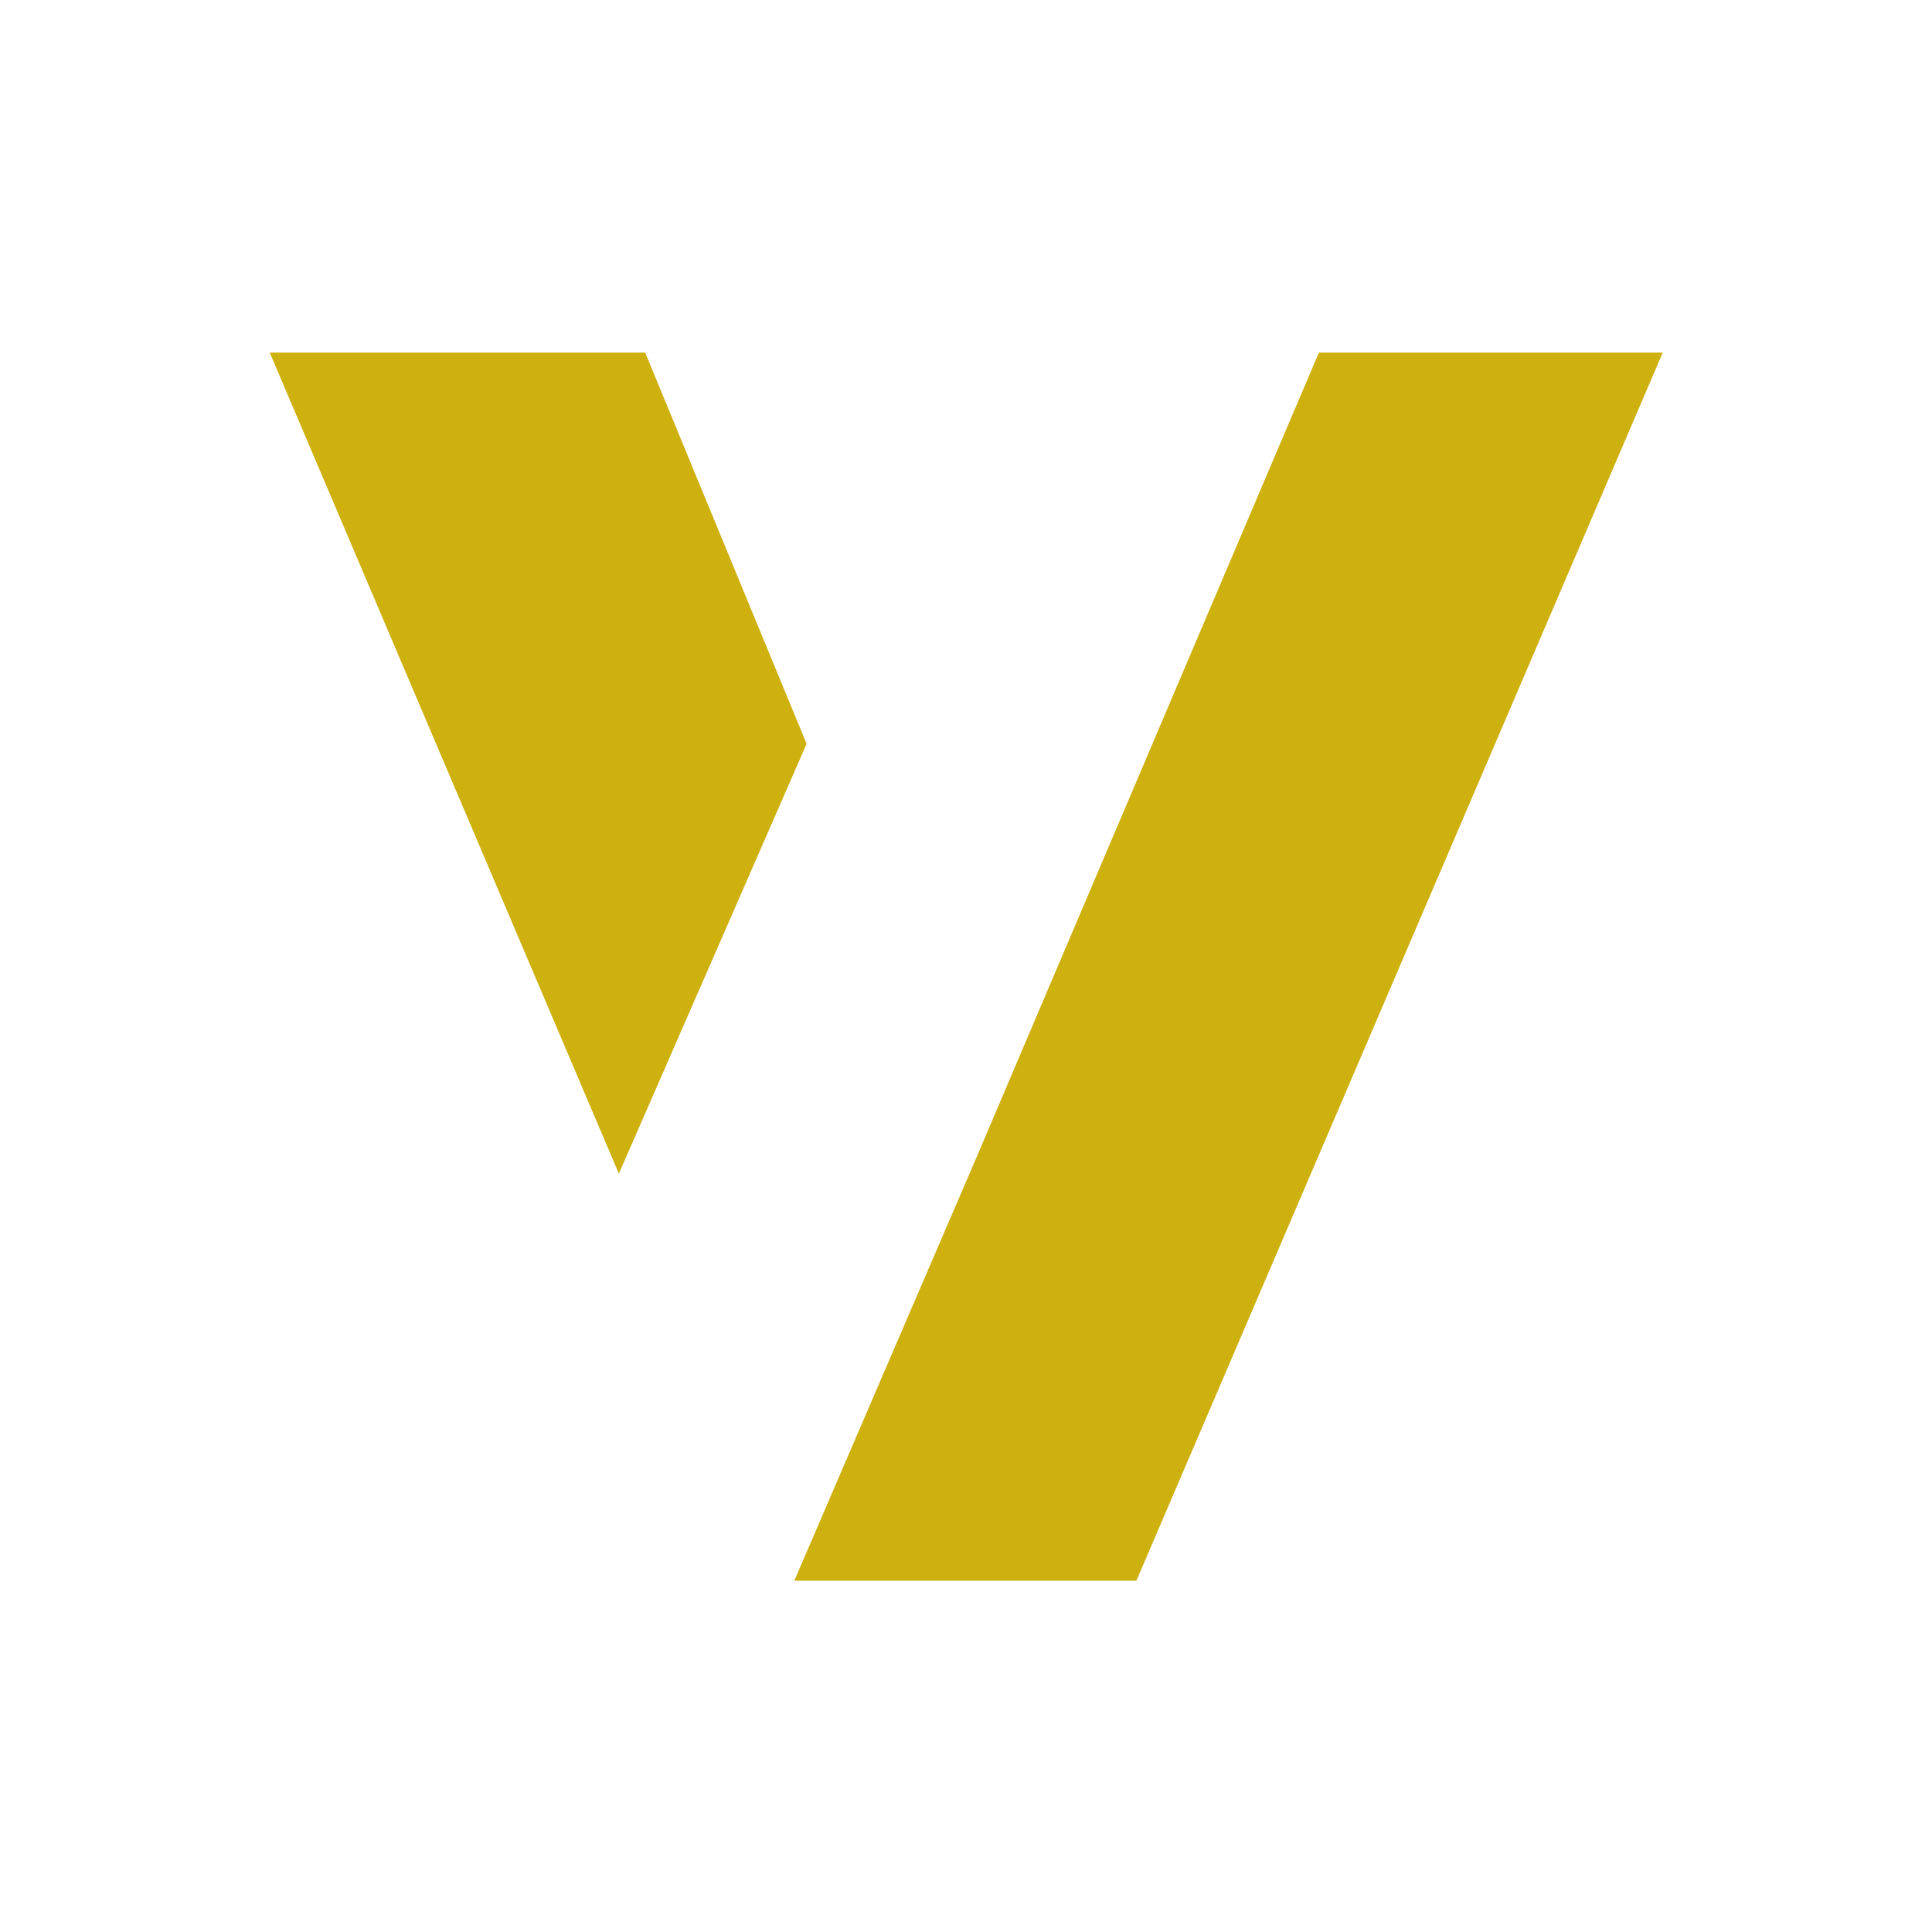 <svg xmlns="http://www.w3.org/2000/svg" width="120" height="120" version="1.1" viewBox="0 0 512 512"><g id="logo-group"><path fill="#ceb00f" stroke="#ceb00f" stroke-miterlimit="2" stroke-width="0" d="m234.53 357.48h-19.26l17.91 42.12 9.63-22.05zm34.56 0-17.46 41.04-9.45 21.96h17.55l27-63z" style="font-variant-ligatures:none" transform="matrix(5.166 0 0 5.166 -1040.6 -1753.3)"/></g></svg>